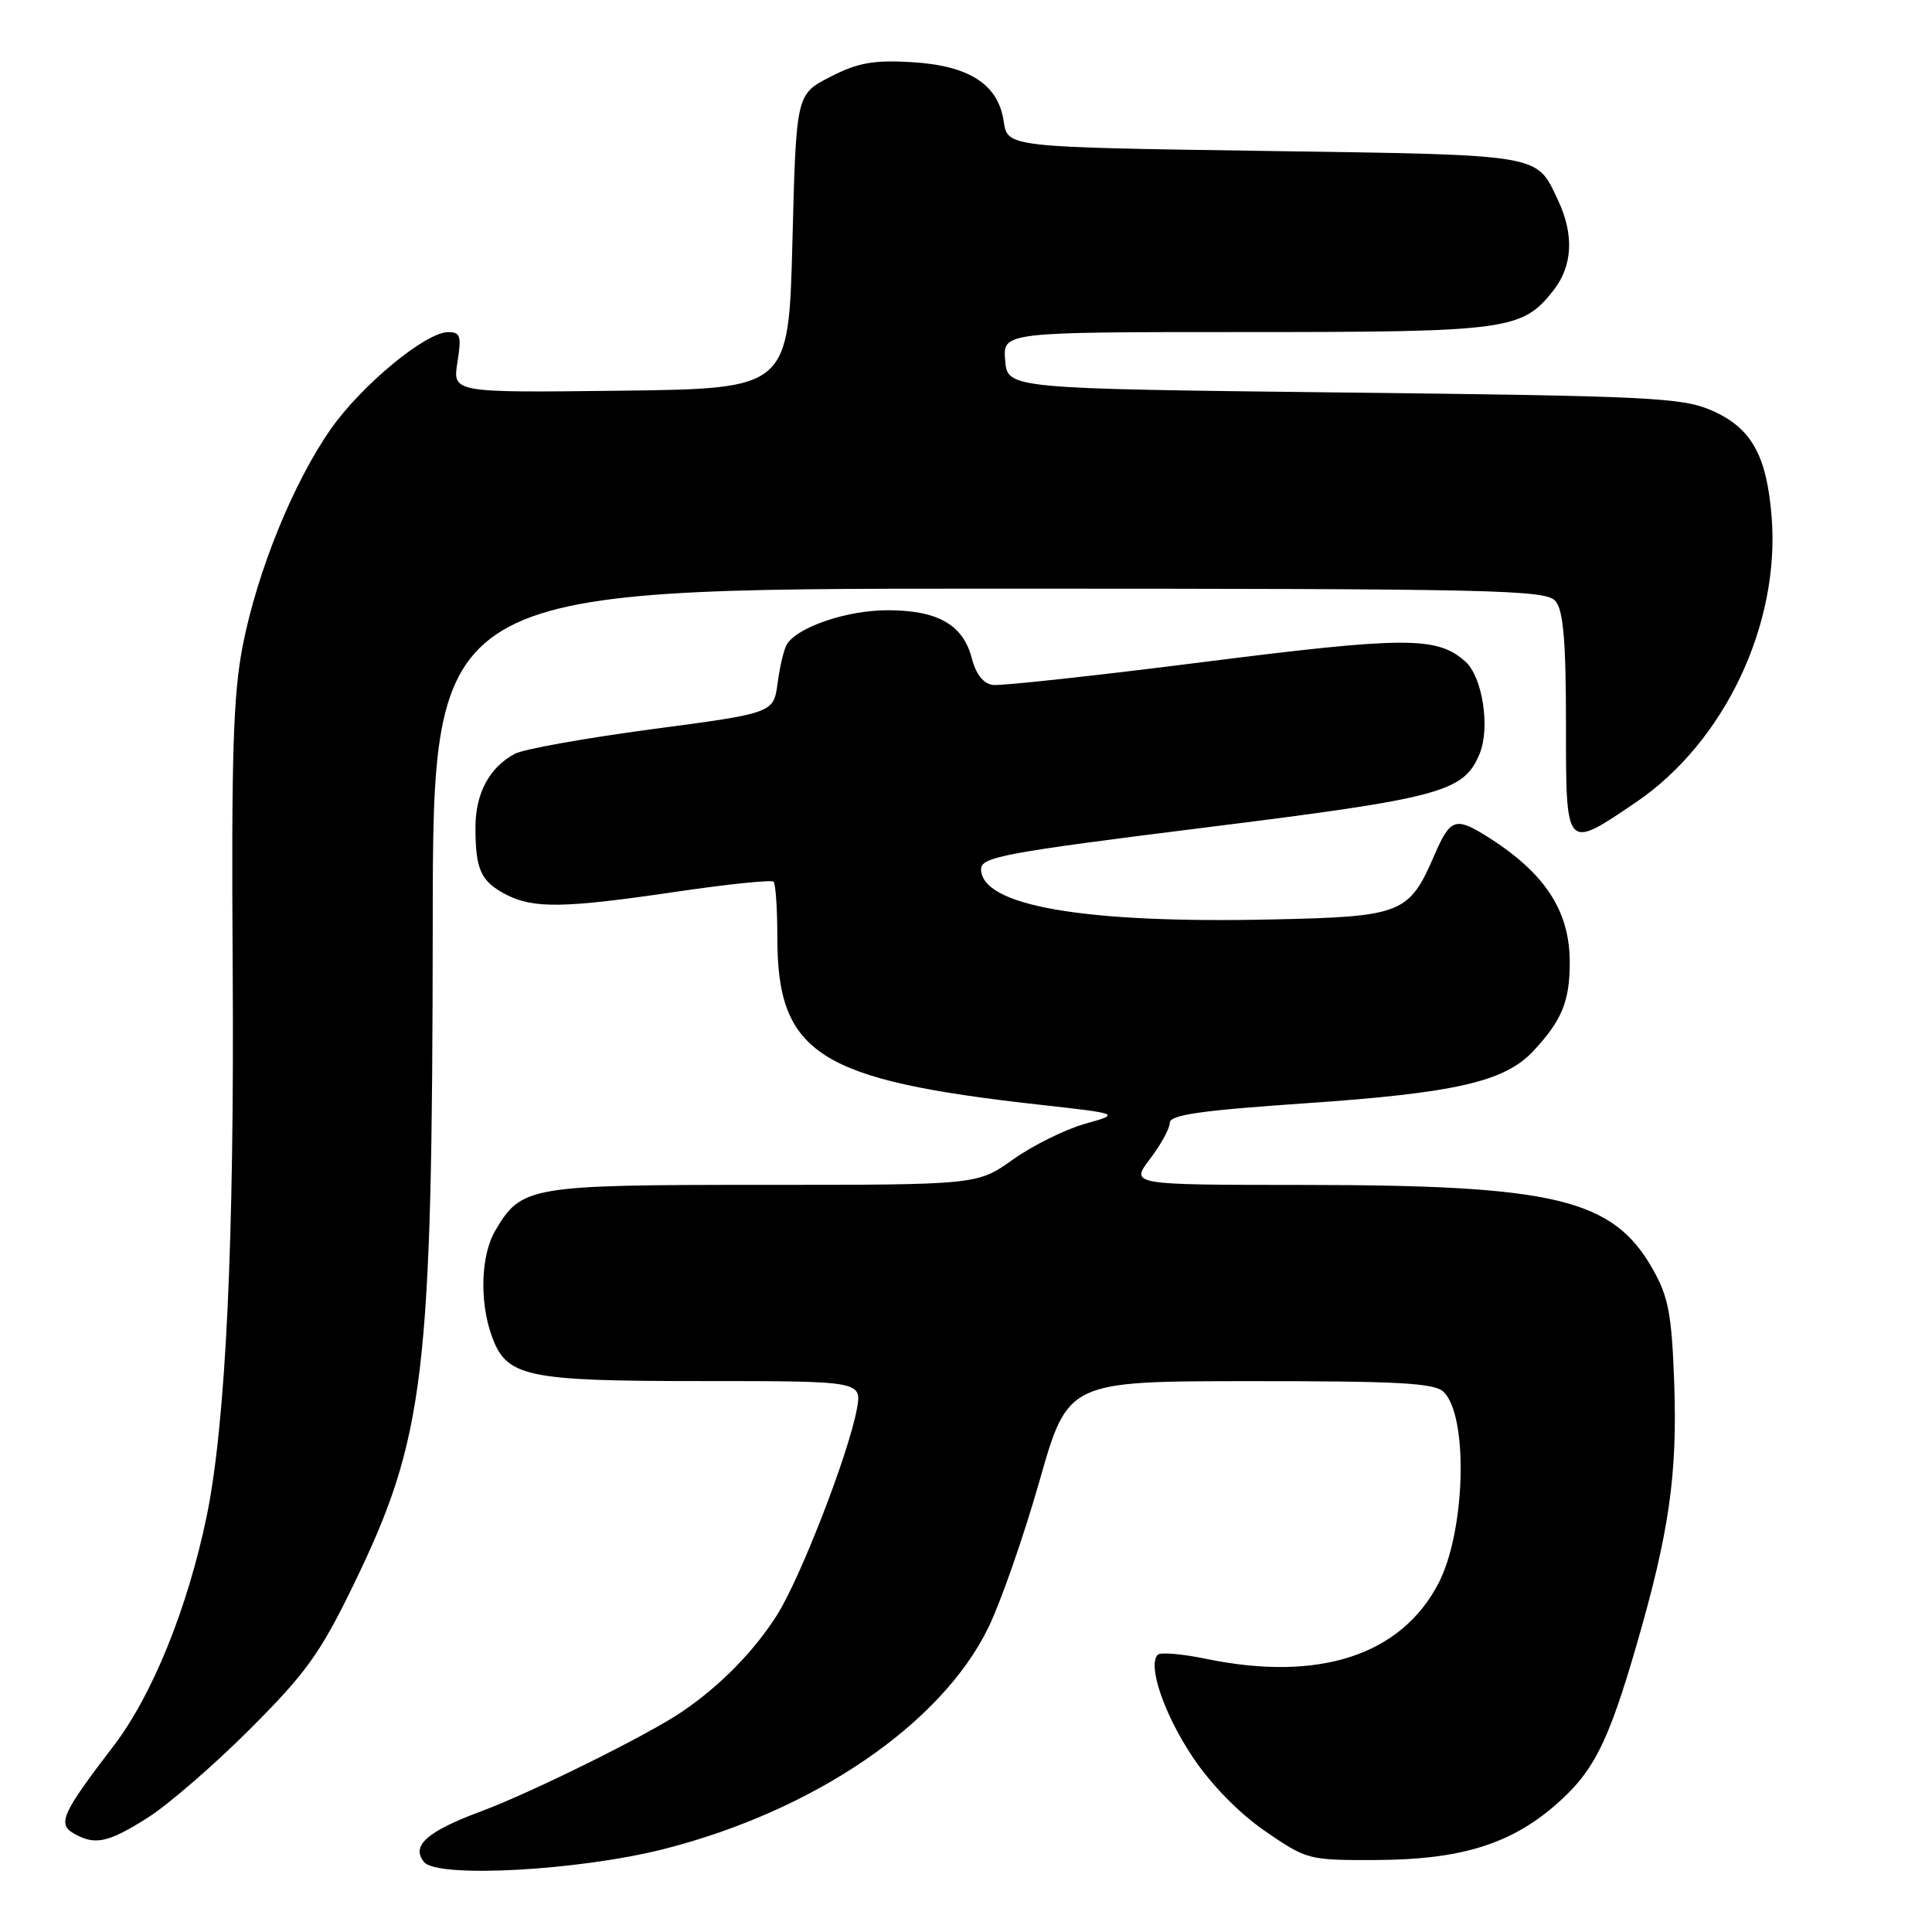 <?xml version="1.0" encoding="UTF-8" standalone="no"?>
<!DOCTYPE svg PUBLIC "-//W3C//DTD SVG 1.1//EN" "http://www.w3.org/Graphics/SVG/1.1/DTD/svg11.dtd" >
<svg xmlns="http://www.w3.org/2000/svg" xmlns:xlink="http://www.w3.org/1999/xlink" version="1.1" viewBox="0 0 256 256">
 <g >
 <path fill="currentColor"
d=" M 88.00 245.00 C 107.91 239.93 124.75 228.43 130.97 215.65 C 132.61 212.27 135.66 203.54 137.73 196.26 C 141.50 183.02 141.50 183.02 165.68 183.01 C 185.48 183.00 190.12 183.26 191.31 184.45 C 194.59 187.74 194.18 202.88 190.62 209.77 C 185.67 219.33 174.77 222.89 159.84 219.81 C 156.66 219.15 153.76 218.90 153.41 219.26 C 152.03 220.64 154.24 227.14 158.04 232.82 C 160.48 236.48 164.16 240.24 167.63 242.63 C 173.16 246.44 173.39 246.50 182.37 246.46 C 193.35 246.42 199.98 244.42 205.89 239.36 C 211.11 234.89 213.02 231.16 216.85 217.98 C 221.18 203.04 222.27 195.41 221.84 183.21 C 221.51 174.10 221.08 171.85 218.99 168.15 C 213.71 158.85 206.09 157.02 172.63 157.01 C 149.76 157.00 149.76 157.00 152.38 153.57 C 153.82 151.68 155.00 149.52 155.00 148.78 C 155.00 147.73 159.09 147.14 172.85 146.20 C 192.81 144.84 199.38 143.34 203.17 139.27 C 206.96 135.21 208.00 132.68 208.00 127.52 C 208.00 120.60 204.63 115.54 196.79 110.68 C 192.86 108.25 192.13 108.53 190.09 113.25 C 186.71 121.09 185.79 121.46 168.65 121.83 C 143.62 122.39 130.00 120.03 130.00 115.16 C 130.00 113.55 133.15 112.97 159.63 109.66 C 191.05 105.74 193.95 104.96 196.06 99.87 C 197.48 96.43 196.44 89.70 194.18 87.67 C 190.43 84.32 186.36 84.32 159.57 87.71 C 145.23 89.53 132.63 90.90 131.56 90.76 C 130.31 90.59 129.32 89.35 128.78 87.26 C 127.63 82.78 124.27 80.86 117.62 80.86 C 112.23 80.86 105.70 83.07 104.27 85.37 C 103.88 85.99 103.33 88.30 103.04 90.50 C 102.50 94.49 102.50 94.49 86.41 96.62 C 77.57 97.80 69.38 99.26 68.22 99.88 C 64.84 101.69 63.00 105.13 63.00 109.64 C 63.00 115.24 63.71 116.80 67.07 118.54 C 70.72 120.42 74.76 120.35 89.75 118.14 C 96.49 117.15 102.23 116.56 102.50 116.83 C 102.78 117.11 103.00 120.42 103.00 124.20 C 103.00 139.63 108.44 143.11 137.66 146.37 C 148.50 147.58 148.50 147.58 143.74 148.92 C 141.12 149.66 136.85 151.78 134.24 153.63 C 129.51 157.00 129.51 157.00 101.16 157.00 C 70.12 157.00 69.10 157.17 65.64 163.04 C 63.74 166.24 63.51 172.30 65.11 176.88 C 67.06 182.47 69.47 183.00 93.06 183.00 C 114.22 183.00 114.22 183.00 113.53 186.75 C 112.42 192.70 106.07 209.07 102.96 214.00 C 99.93 218.78 95.47 223.34 90.41 226.79 C 85.99 229.82 70.49 237.50 63.75 240.01 C 56.56 242.68 54.42 244.59 56.20 246.74 C 57.99 248.89 76.72 247.87 88.00 245.00 Z  M 19.55 240.87 C 22.27 239.15 28.38 233.86 33.12 229.12 C 40.56 221.68 42.44 219.06 46.84 210.00 C 56.32 190.46 57.29 182.37 57.34 122.25 C 57.37 78.00 57.37 78.00 131.06 78.00 C 198.61 78.00 204.87 78.14 206.13 79.67 C 207.15 80.91 207.50 85.03 207.50 95.92 C 207.50 112.79 207.39 112.67 216.78 106.30 C 228.48 98.36 235.90 82.75 234.75 68.47 C 234.09 60.28 232.05 56.67 226.79 54.38 C 222.88 52.68 218.56 52.47 178.00 52.01 C 133.50 51.50 133.50 51.50 133.19 47.75 C 132.88 44.00 132.88 44.00 164.97 44.00 C 199.83 44.00 201.69 43.75 205.83 38.49 C 208.40 35.22 208.60 31.07 206.41 26.45 C 203.52 20.36 204.62 20.54 167.60 20.00 C 133.50 19.50 133.50 19.50 133.00 16.10 C 132.27 11.15 128.42 8.68 120.74 8.23 C 115.71 7.94 113.63 8.32 110.00 10.19 C 105.50 12.50 105.50 12.50 105.00 32.00 C 104.50 51.50 104.50 51.50 82.24 51.77 C 59.97 52.04 59.97 52.04 60.61 48.02 C 61.17 44.52 61.01 44.00 59.38 44.01 C 56.40 44.01 47.88 51.06 43.82 56.87 C 38.86 63.97 34.12 75.63 32.18 85.47 C 30.90 92.00 30.65 99.92 30.83 128.00 C 31.07 164.35 29.92 188.60 27.39 200.89 C 24.87 213.07 20.18 224.65 15.03 231.37 C 8.25 240.22 7.59 241.66 9.74 242.92 C 12.56 244.56 14.30 244.19 19.55 240.87 Z "/>
</g>
</svg>